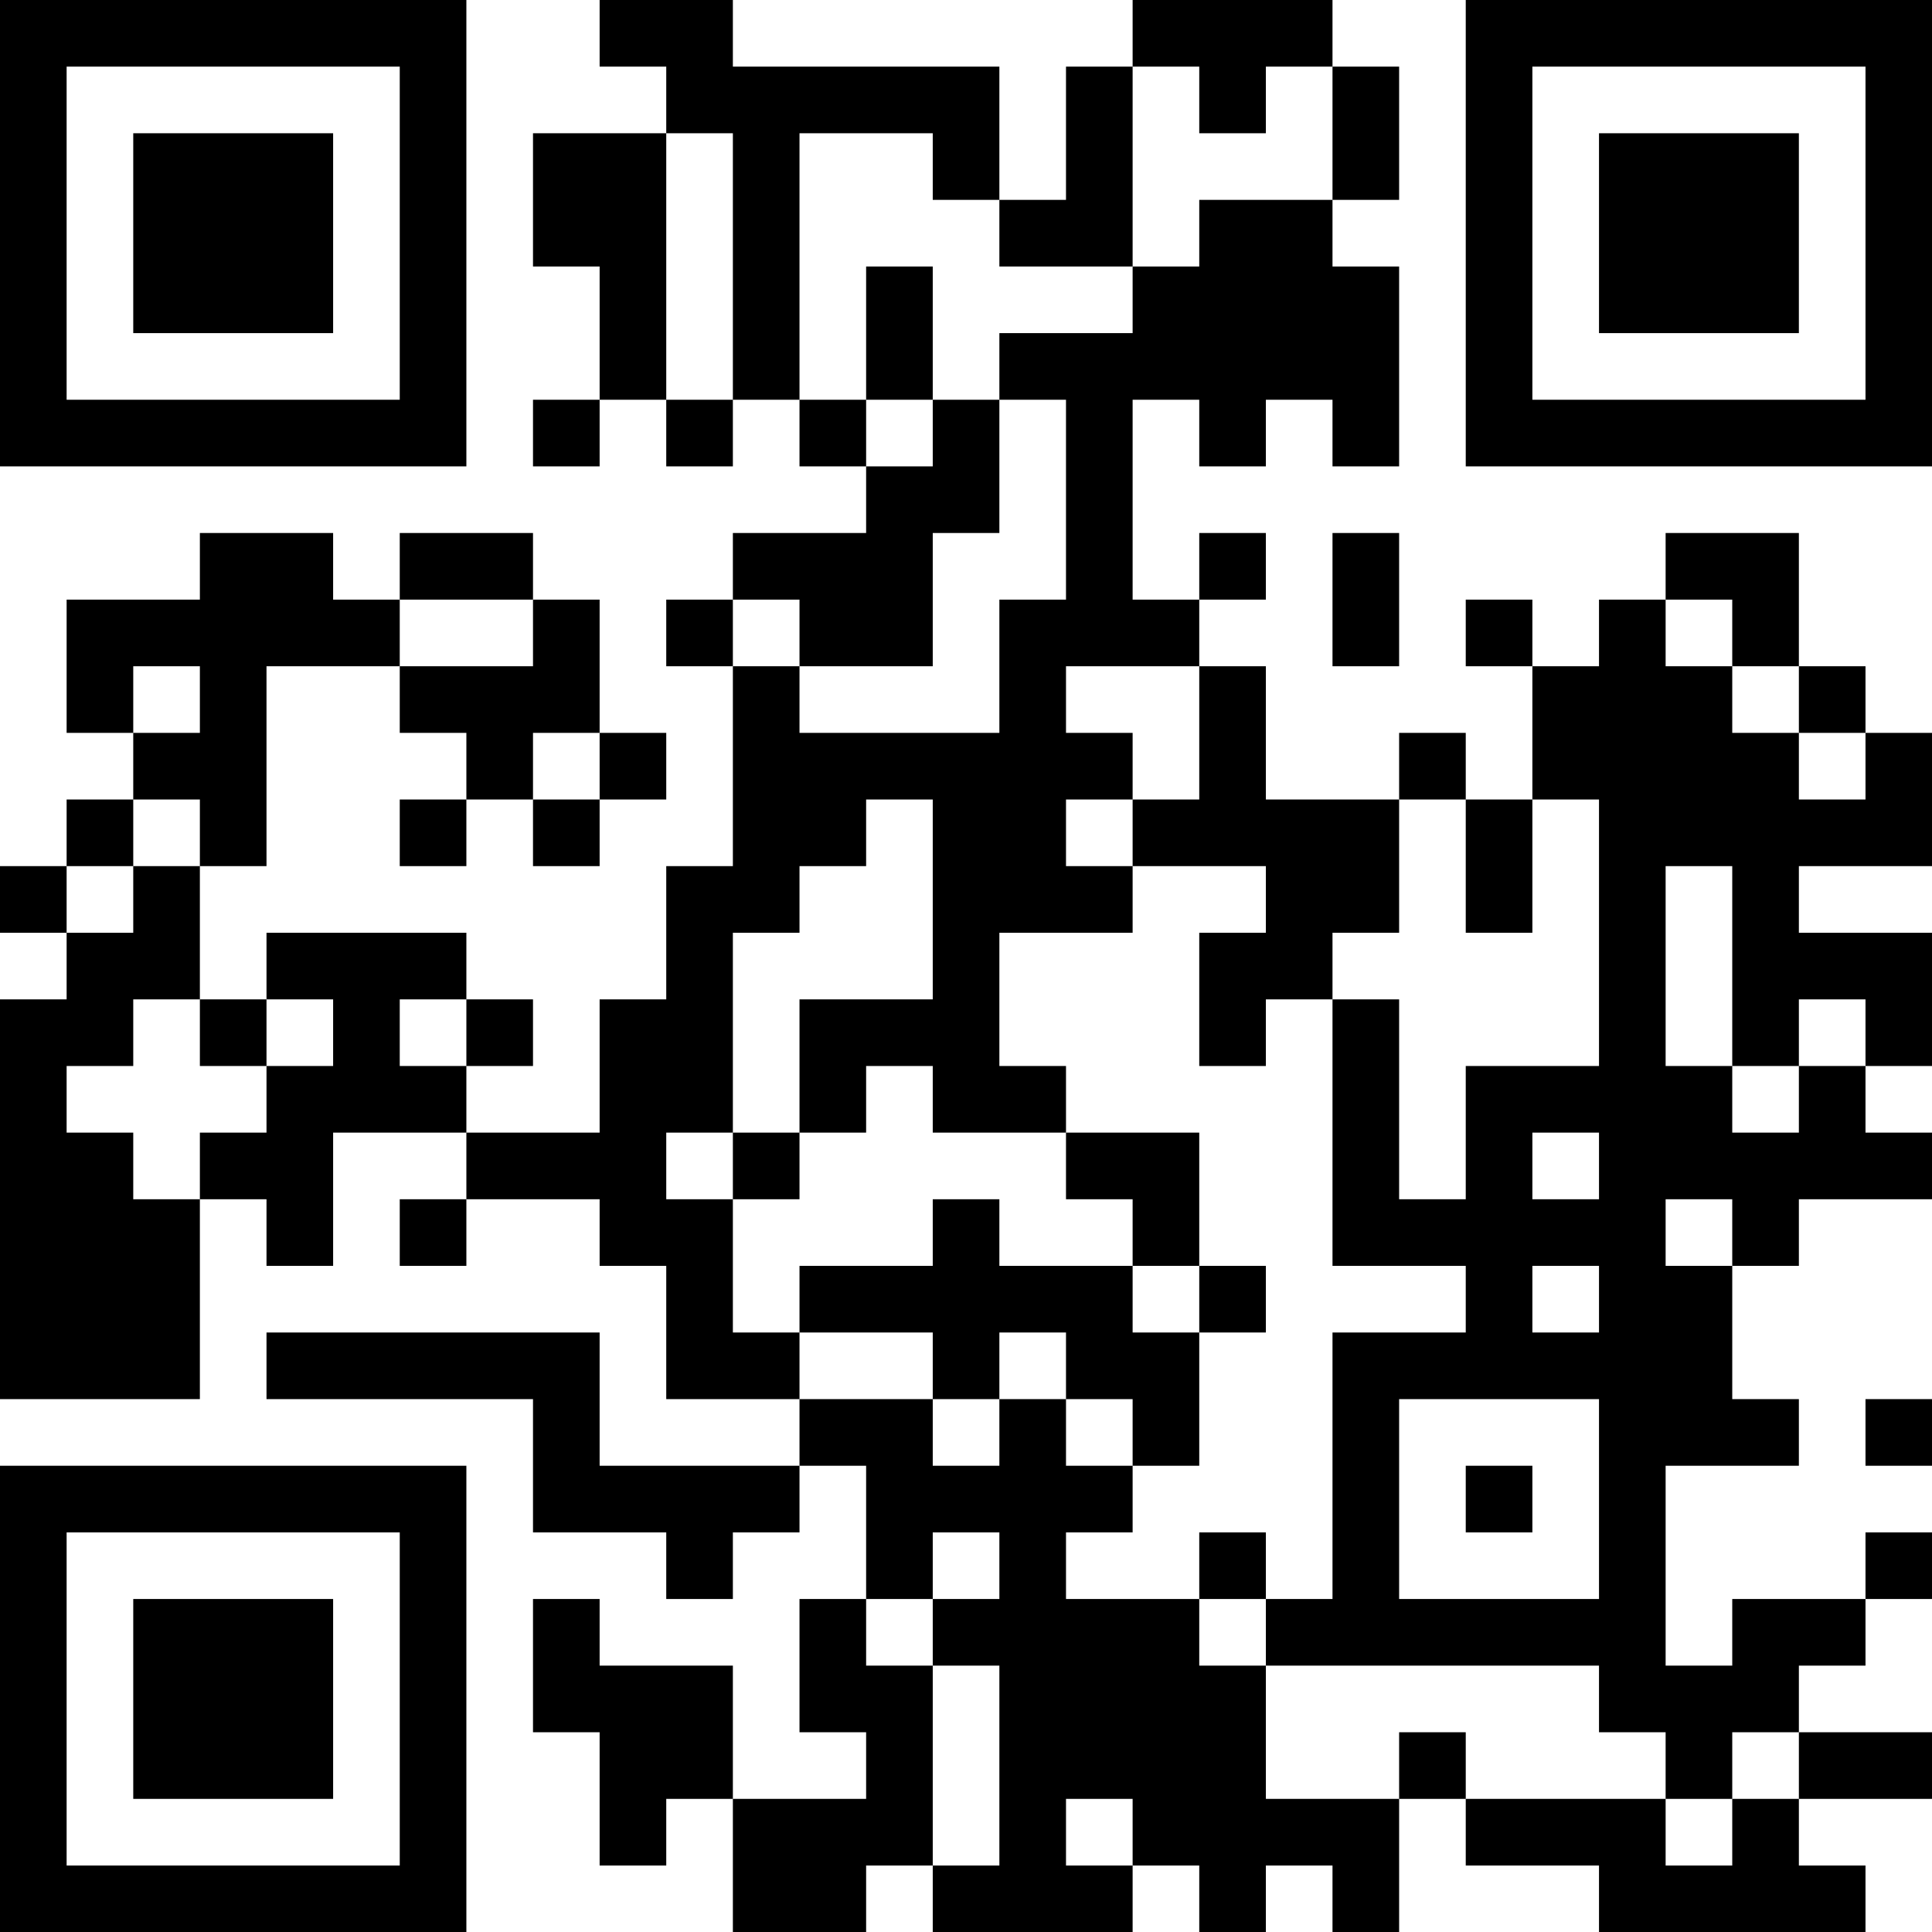 <?xml version="1.0" encoding="UTF-8"?>
<svg xmlns="http://www.w3.org/2000/svg" version="1.1" width="200" height="200" viewBox="0 0 200 200"><rect x="0" y="0" width="200" height="200" fill="#ffffff"/><g transform="scale(6.897)"><g transform="translate(0,0)"><path fill-rule="evenodd" d="M9 0L9 1L10 1L10 2L8 2L8 4L9 4L9 6L8 6L8 7L9 7L9 6L10 6L10 7L11 7L11 6L12 6L12 7L13 7L13 8L11 8L11 9L10 9L10 10L11 10L11 13L10 13L10 15L9 15L9 17L7 17L7 16L8 16L8 15L7 15L7 14L4 14L4 15L3 15L3 13L4 13L4 10L6 10L6 11L7 11L7 12L6 12L6 13L7 13L7 12L8 12L8 13L9 13L9 12L10 12L10 11L9 11L9 9L8 9L8 8L6 8L6 9L5 9L5 8L3 8L3 9L1 9L1 11L2 11L2 12L1 12L1 13L0 13L0 14L1 14L1 15L0 15L0 21L3 21L3 18L4 18L4 19L5 19L5 17L7 17L7 18L6 18L6 19L7 19L7 18L9 18L9 19L10 19L10 21L12 21L12 22L9 22L9 20L4 20L4 21L8 21L8 23L10 23L10 24L11 24L11 23L12 23L12 22L13 22L13 24L12 24L12 26L13 26L13 27L11 27L11 25L9 25L9 24L8 24L8 26L9 26L9 28L10 28L10 27L11 27L11 29L13 29L13 28L14 28L14 29L17 29L17 28L18 28L18 29L19 29L19 28L20 28L20 29L21 29L21 27L22 27L22 28L24 28L24 29L28 29L28 28L27 28L27 27L29 27L29 26L27 26L27 25L28 25L28 24L29 24L29 23L28 23L28 24L26 24L26 25L25 25L25 22L27 22L27 21L26 21L26 19L27 19L27 18L29 18L29 17L28 17L28 16L29 16L29 14L27 14L27 13L29 13L29 11L28 11L28 10L27 10L27 8L25 8L25 9L24 9L24 10L23 10L23 9L22 9L22 10L23 10L23 12L22 12L22 11L21 11L21 12L19 12L19 10L18 10L18 9L19 9L19 8L18 8L18 9L17 9L17 6L18 6L18 7L19 7L19 6L20 6L20 7L21 7L21 4L20 4L20 3L21 3L21 1L20 1L20 0L17 0L17 1L16 1L16 3L15 3L15 1L11 1L11 0ZM17 1L17 4L15 4L15 3L14 3L14 2L12 2L12 6L13 6L13 7L14 7L14 6L15 6L15 8L14 8L14 10L12 10L12 9L11 9L11 10L12 10L12 11L15 11L15 9L16 9L16 6L15 6L15 5L17 5L17 4L18 4L18 3L20 3L20 1L19 1L19 2L18 2L18 1ZM10 2L10 6L11 6L11 2ZM13 4L13 6L14 6L14 4ZM20 8L20 10L21 10L21 8ZM6 9L6 10L8 10L8 9ZM25 9L25 10L26 10L26 11L27 11L27 12L28 12L28 11L27 11L27 10L26 10L26 9ZM2 10L2 11L3 11L3 10ZM16 10L16 11L17 11L17 12L16 12L16 13L17 13L17 14L15 14L15 16L16 16L16 17L14 17L14 16L13 16L13 17L12 17L12 15L14 15L14 12L13 12L13 13L12 13L12 14L11 14L11 17L10 17L10 18L11 18L11 20L12 20L12 21L14 21L14 22L15 22L15 21L16 21L16 22L17 22L17 23L16 23L16 24L18 24L18 25L19 25L19 27L21 27L21 26L22 26L22 27L25 27L25 28L26 28L26 27L27 27L27 26L26 26L26 27L25 27L25 26L24 26L24 25L19 25L19 24L20 24L20 20L22 20L22 19L20 19L20 15L21 15L21 18L22 18L22 16L24 16L24 12L23 12L23 14L22 14L22 12L21 12L21 14L20 14L20 15L19 15L19 16L18 16L18 14L19 14L19 13L17 13L17 12L18 12L18 10ZM8 11L8 12L9 12L9 11ZM2 12L2 13L1 13L1 14L2 14L2 13L3 13L3 12ZM25 13L25 16L26 16L26 17L27 17L27 16L28 16L28 15L27 15L27 16L26 16L26 13ZM2 15L2 16L1 16L1 17L2 17L2 18L3 18L3 17L4 17L4 16L5 16L5 15L4 15L4 16L3 16L3 15ZM6 15L6 16L7 16L7 15ZM11 17L11 18L12 18L12 17ZM16 17L16 18L17 18L17 19L15 19L15 18L14 18L14 19L12 19L12 20L14 20L14 21L15 21L15 20L16 20L16 21L17 21L17 22L18 22L18 20L19 20L19 19L18 19L18 17ZM23 17L23 18L24 18L24 17ZM25 18L25 19L26 19L26 18ZM17 19L17 20L18 20L18 19ZM23 19L23 20L24 20L24 19ZM21 21L21 24L24 24L24 21ZM28 21L28 22L29 22L29 21ZM22 22L22 23L23 23L23 22ZM14 23L14 24L13 24L13 25L14 25L14 28L15 28L15 25L14 25L14 24L15 24L15 23ZM18 23L18 24L19 24L19 23ZM16 27L16 28L17 28L17 27ZM0 0L0 7L7 7L7 0ZM1 1L1 6L6 6L6 1ZM2 2L2 5L5 5L5 2ZM22 0L22 7L29 7L29 0ZM23 1L23 6L28 6L28 1ZM24 2L24 5L27 5L27 2ZM0 22L0 29L7 29L7 22ZM1 23L1 28L6 28L6 23ZM2 24L2 27L5 27L5 24Z" fill="#000000"/></g></g></svg>
